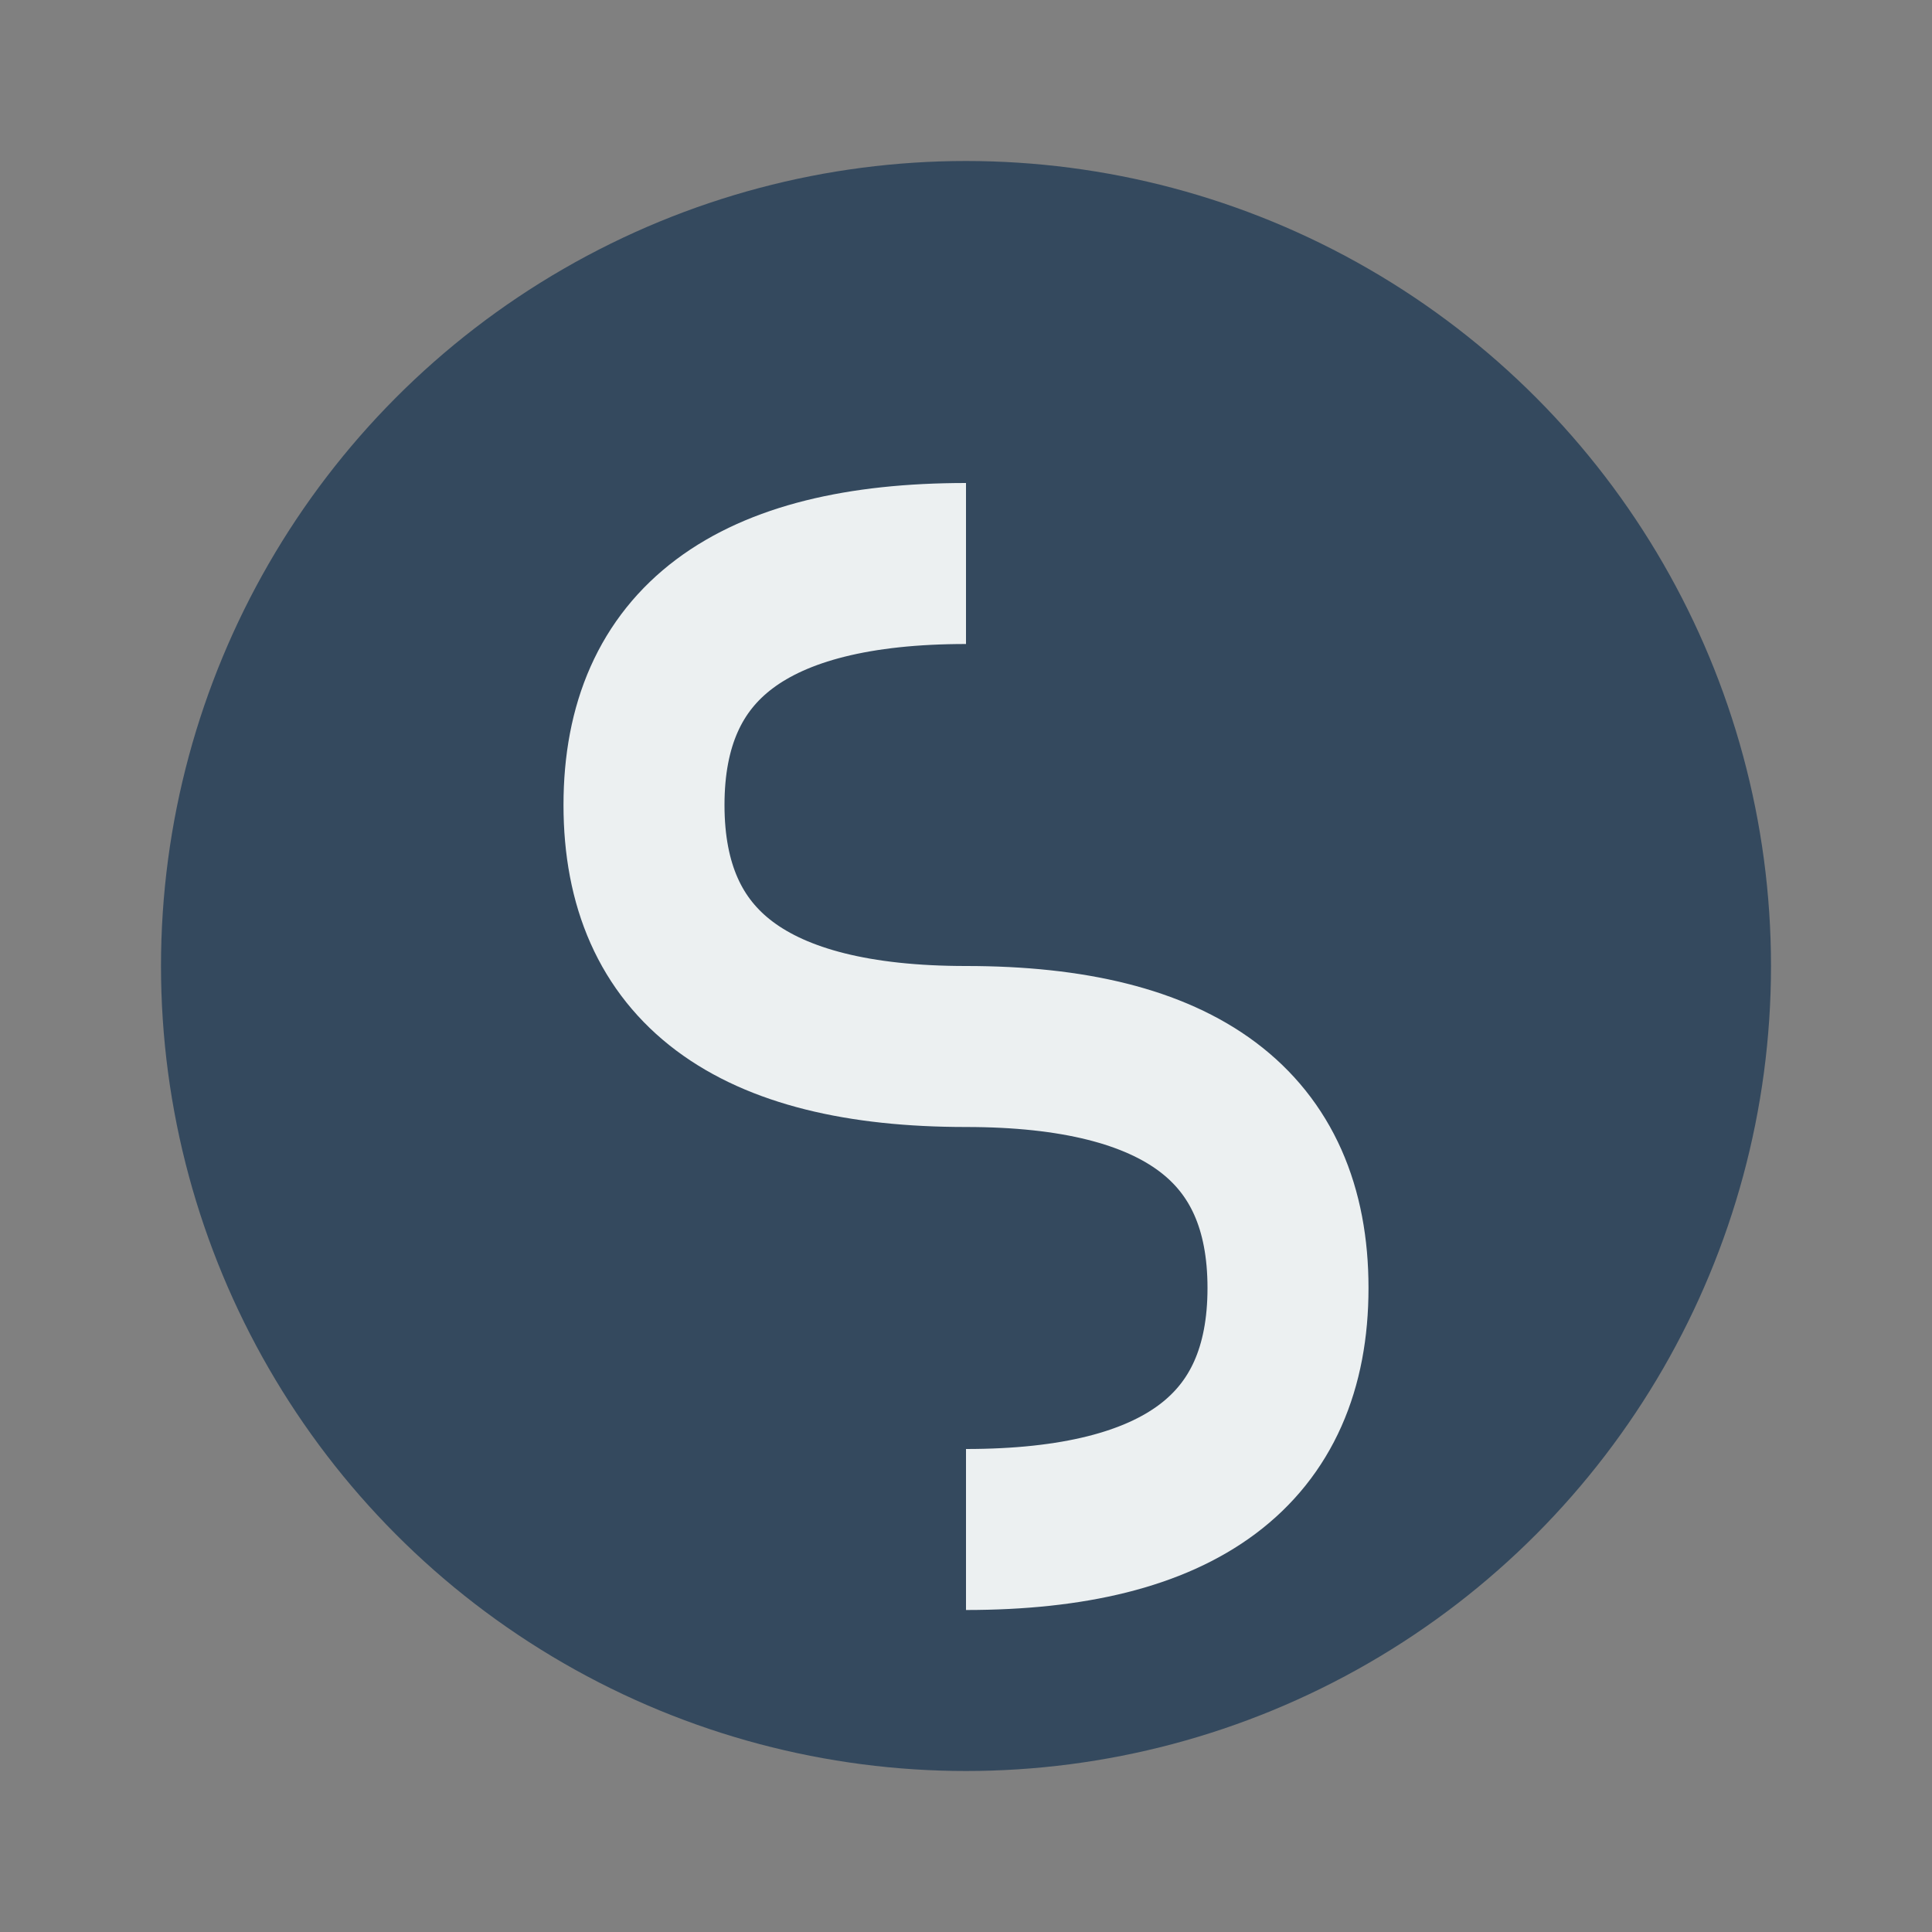 <svg width="40" height="40" viewBox="0 0 24 24" xmlns="http://www.w3.org/2000/svg" fill="currentColor">
<rect x="0" y="0" width="24" height="24" fill="#808080" stroke="none"/>
<!-- Внешний круг -->
<circle cx="12" cy="12" r="10" fill="#34495e"/>
<!-- Буква "S" в центре -->
<path d="M12 7 Q8 7, 8 10 Q8 13, 12 13 Q16 13, 16 16 Q16 19, 12 19" stroke="#ecf0f1" stroke-width="2" fill="none"/>
</svg>

